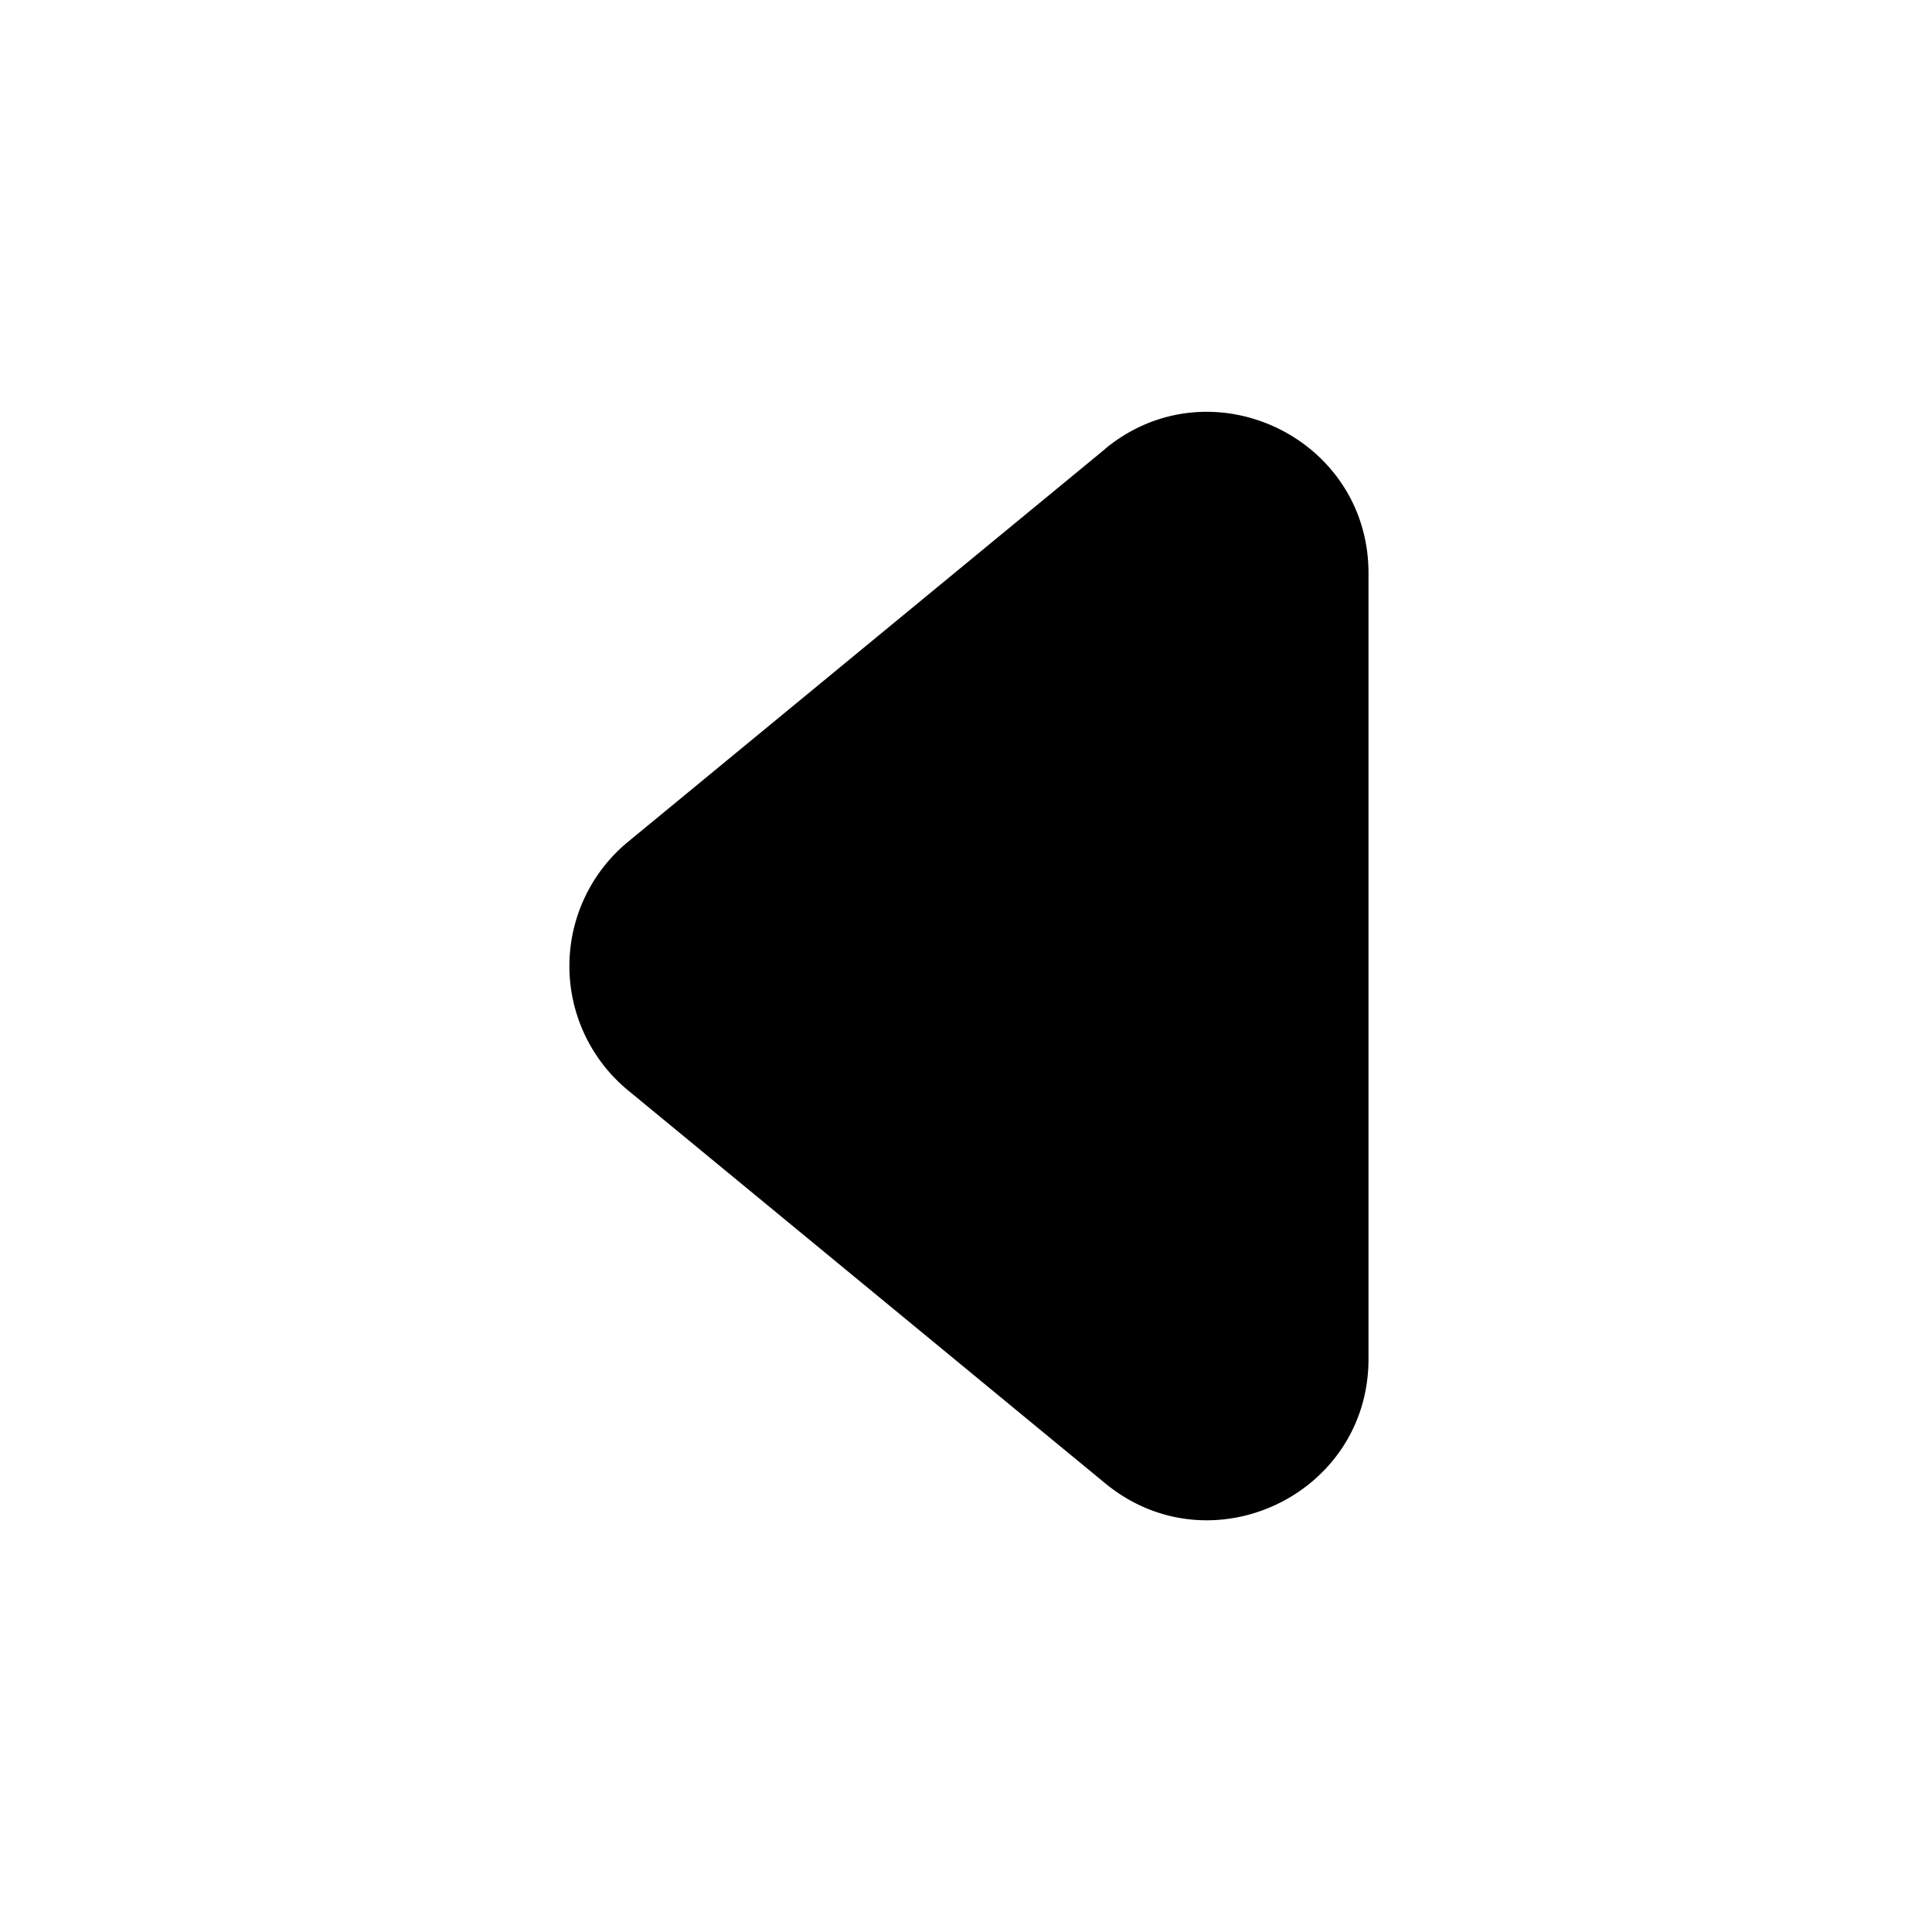 <svg xmlns="http://www.w3.org/2000/svg" width="24" height="24" fill="none" viewBox="0 0 24 24">
  <path fill="currentColor" fill-rule="evenodd" d="M13.729 5.575C15.033 4.501 17 5.43 17 7.12v9.762c0 1.69-1.967 2.618-3.271 1.544l-5.927-4.881a2 2 0 0 1 0-3.088l5.927-4.88Z" clip-rule="evenodd"/>
</svg>
